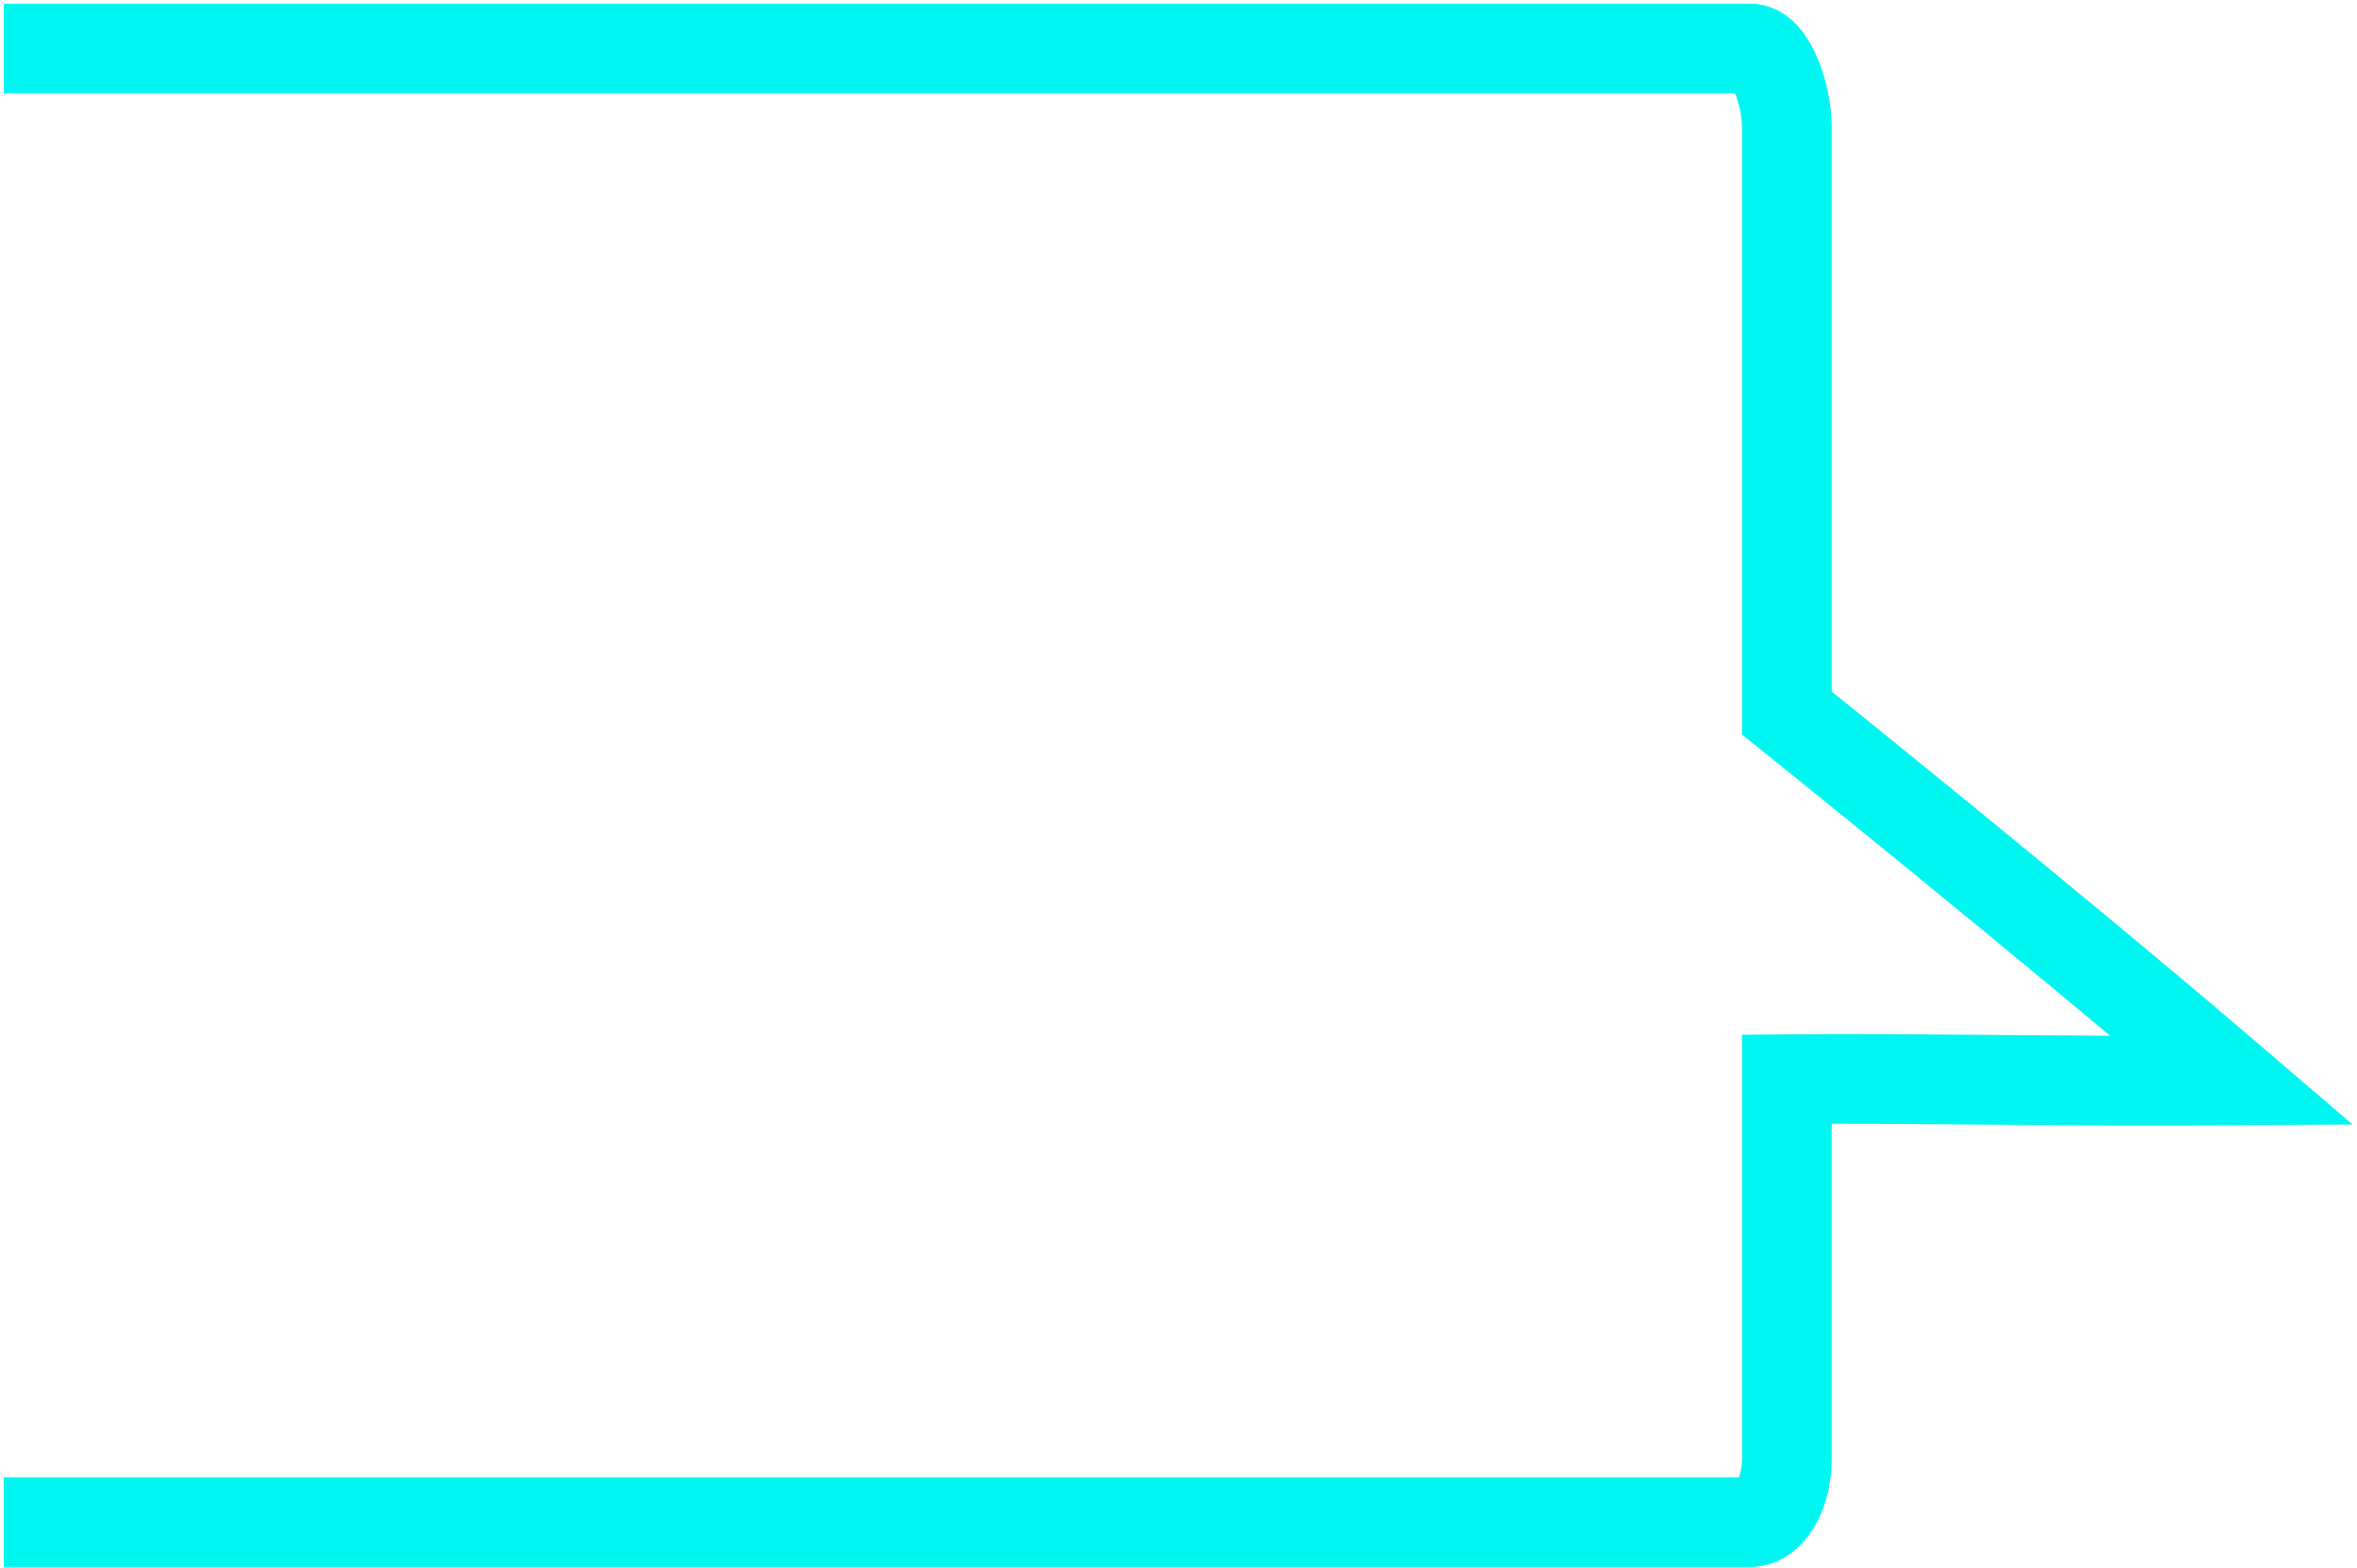 <svg data-name="圖層 2" xmlns="http://www.w3.org/2000/svg" viewBox="0 0 583.83 388.3"><path d="M.94 377h432.57c5 0 9.1-7.09 9.1-15.75v-93.97c31.33-.3 69.05.62 110.33.33-46.24-39.6-110.33-91-110.33-91V31.77c0-8.66-4.1-19.77-9.1-19.77H.94" fill="none" stroke="#00f6f0" stroke-miterlimit="10" stroke-width="22.21"/></svg>
